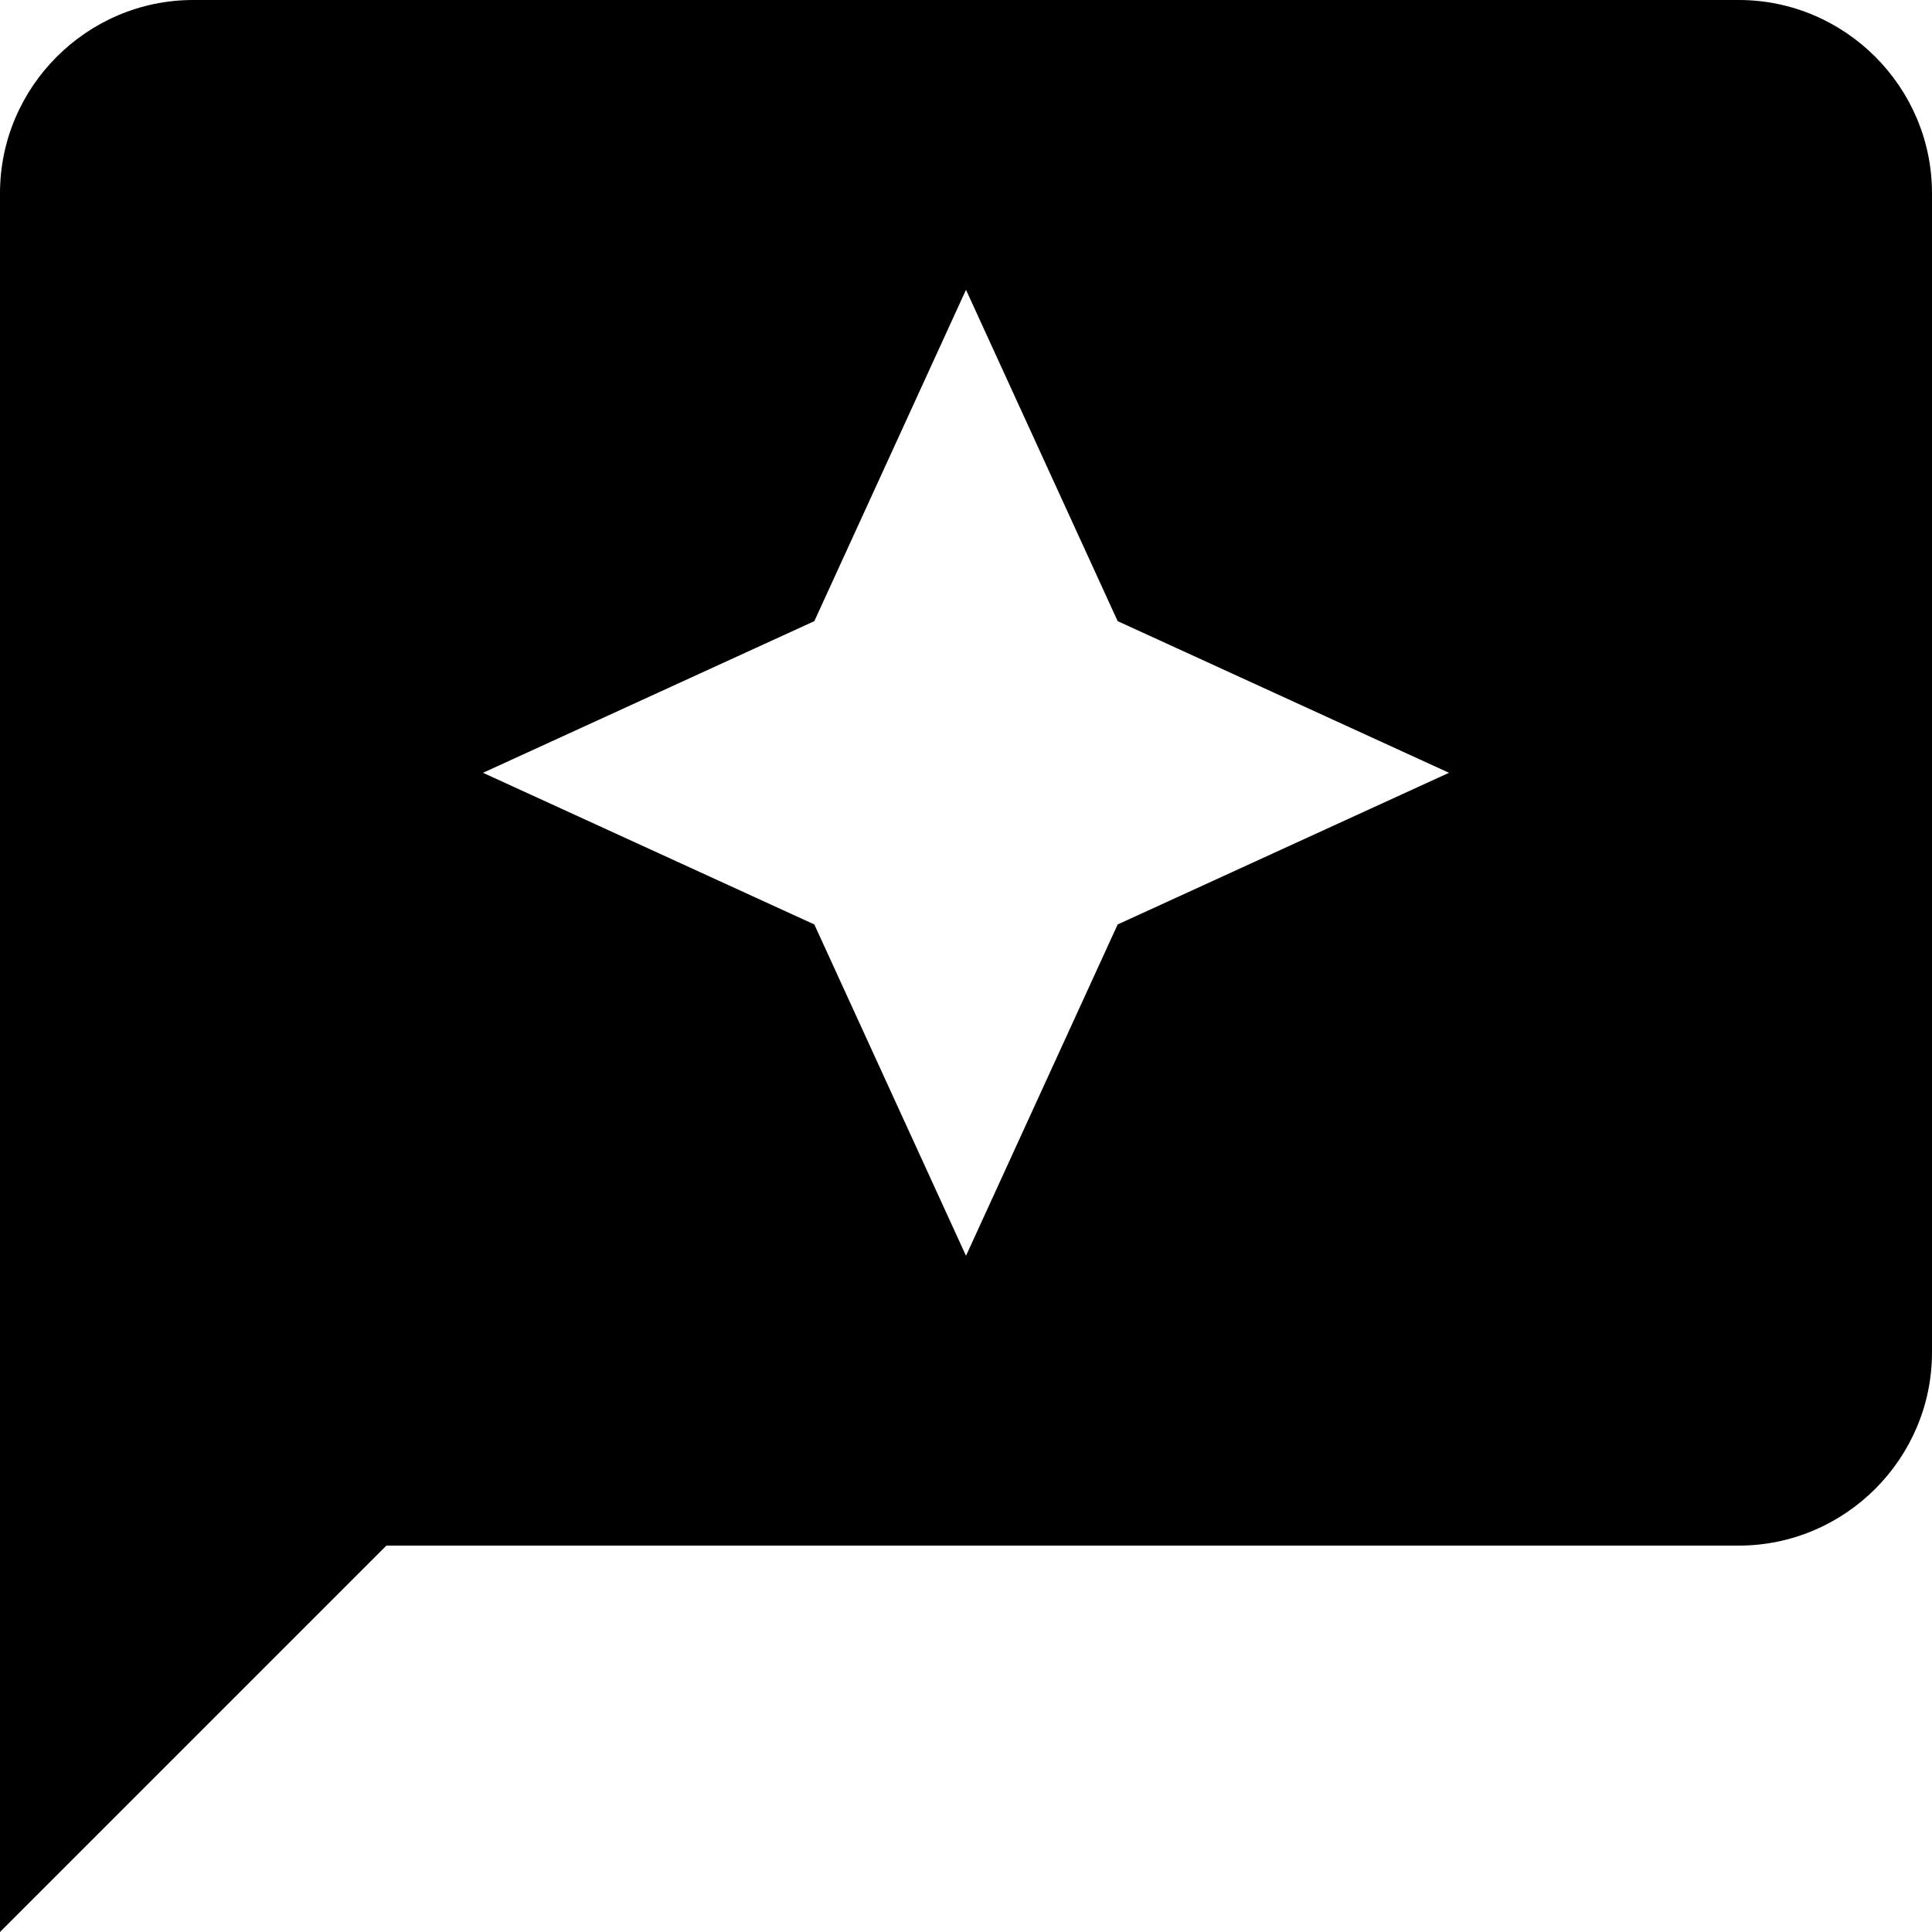 <svg width="20" height="20" viewBox="0 0 20 20" fill="none" xmlns="http://www.w3.org/2000/svg">
<path d="M18 0H2C0.9 0 0 0.9 0 2V20L4 16H18C19.1 16 20 15.1 20 14V2C20 0.9 19.1 0 18 0ZM11.57 9.57L10 13L8.43 9.57L5 8L8.43 6.43L10 3L11.57 6.43L15 8L11.57 9.57Z" fill="black"/>
</svg>

